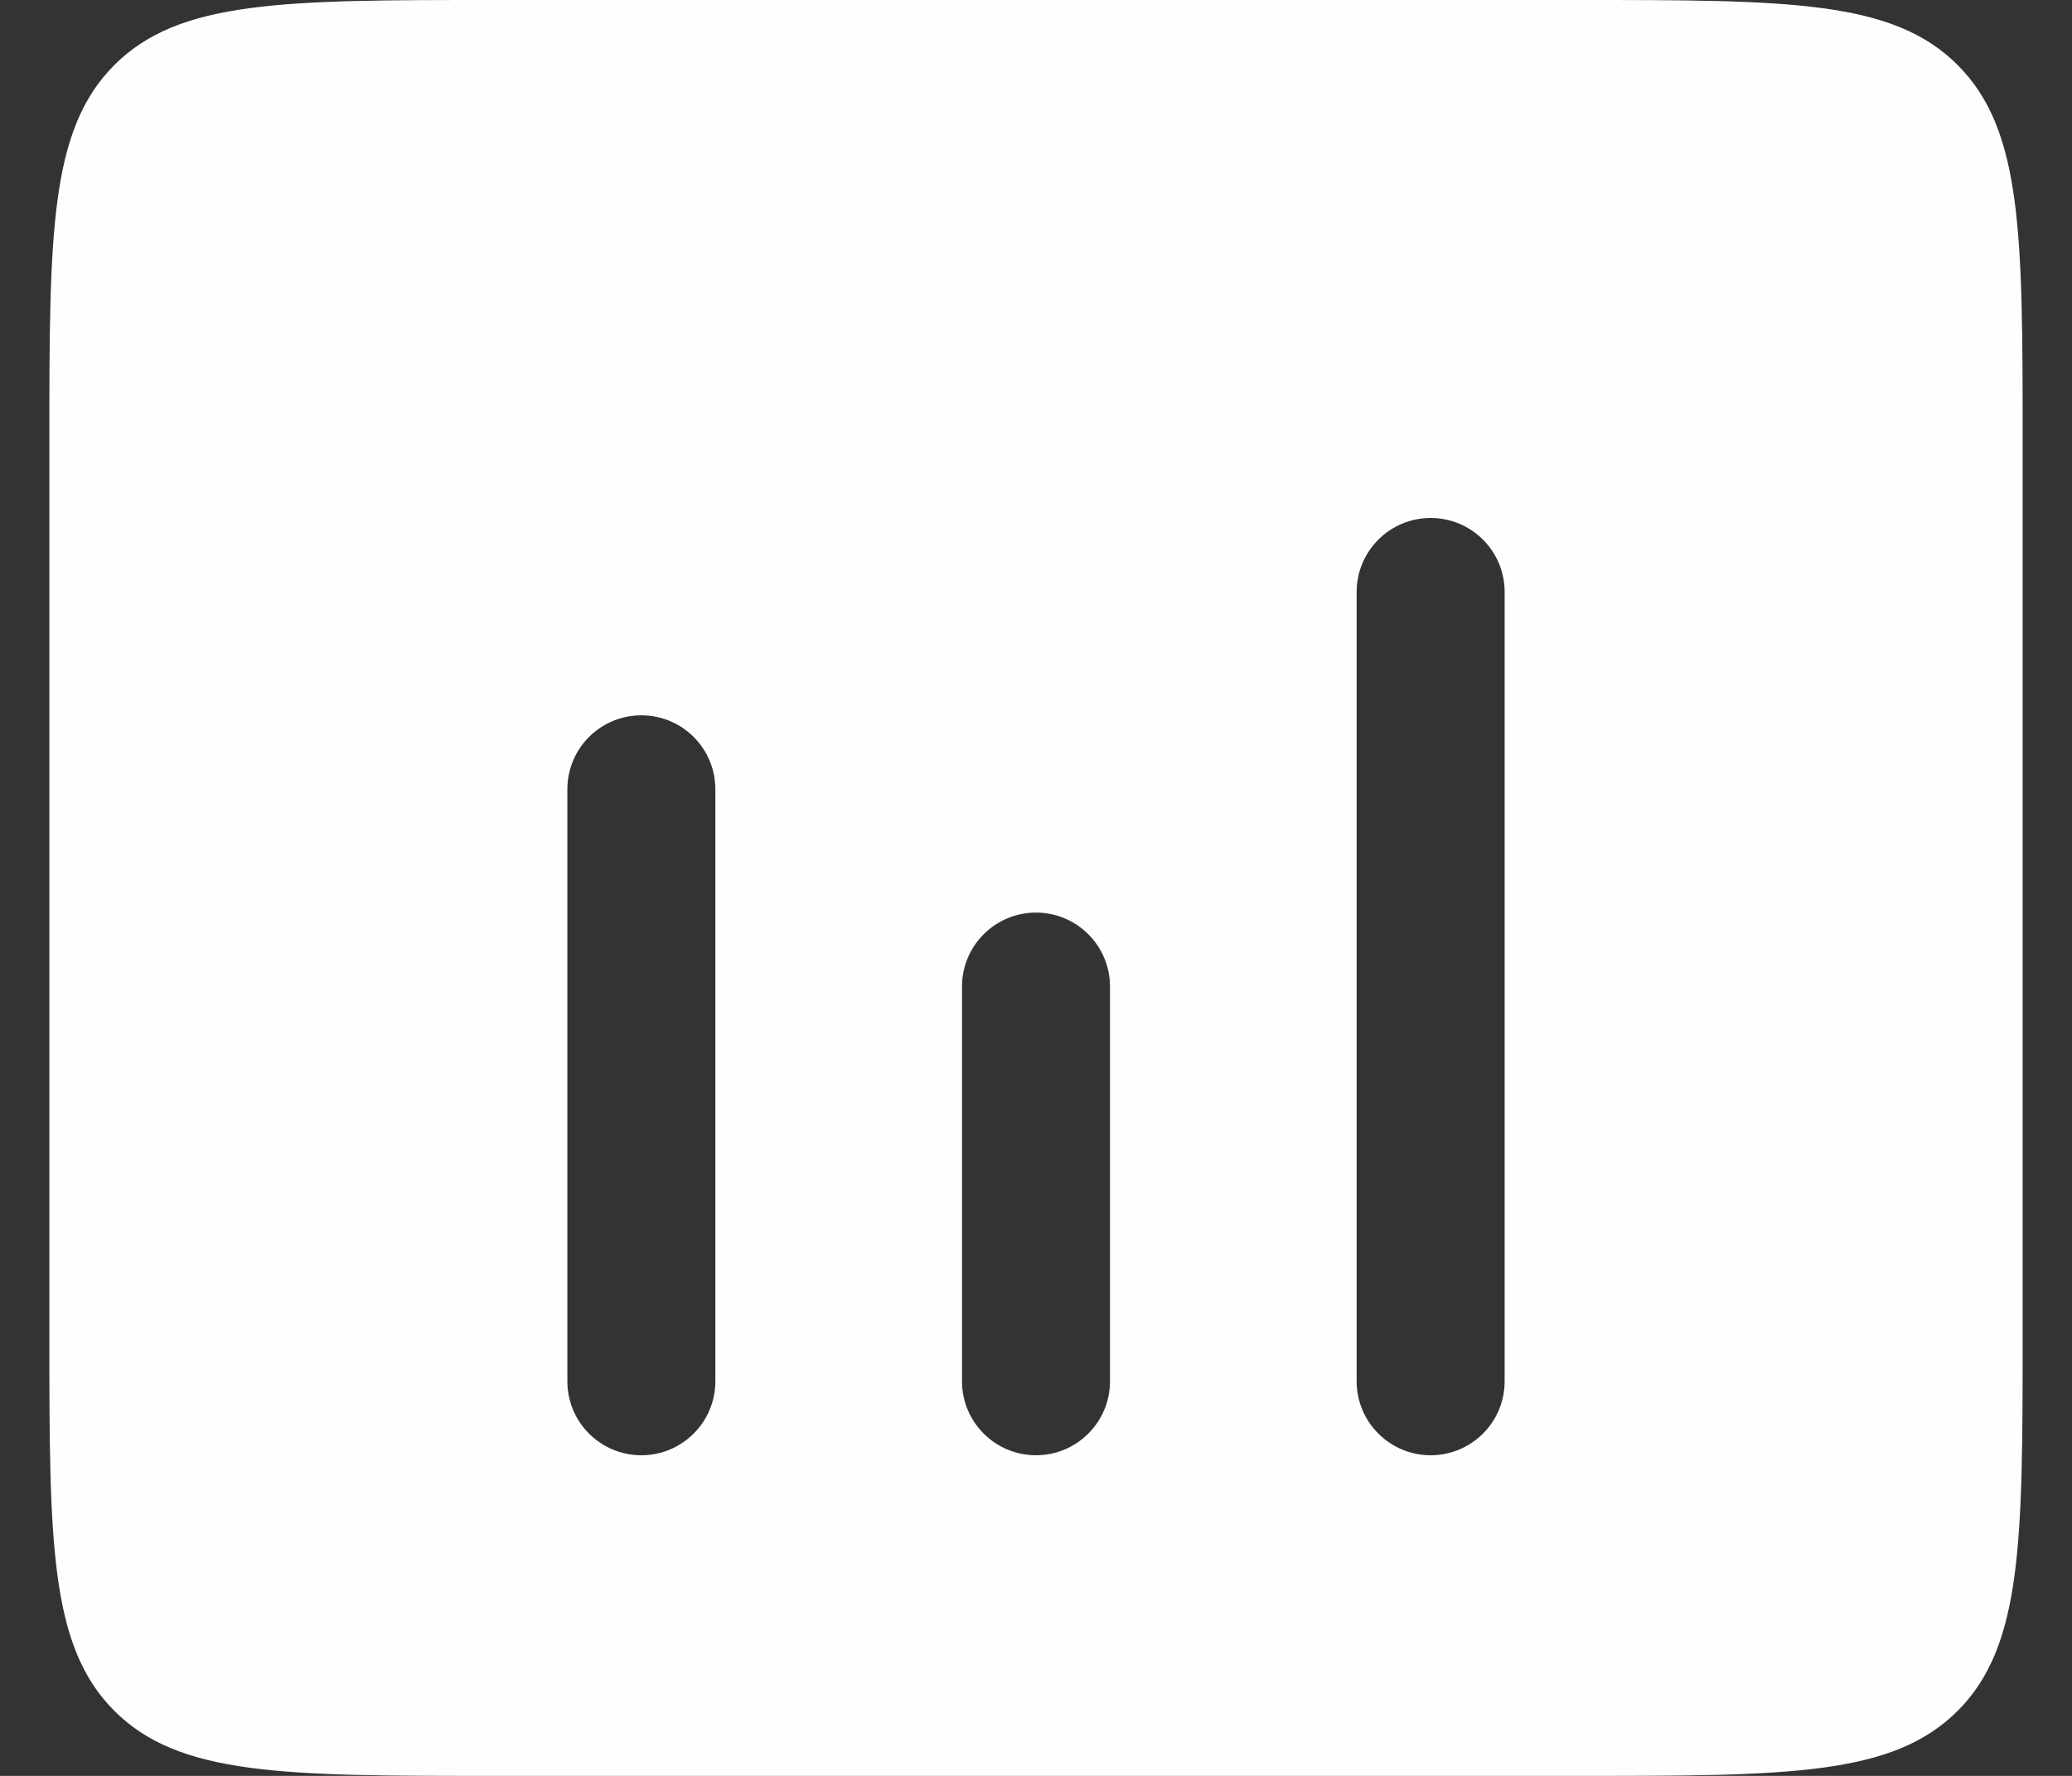 <svg width="28" height="24" viewBox="0 0 28 24" fill="none" xmlns="http://www.w3.org/2000/svg">
<rect x="0" y="0" width="28" height="24" fill="#333333" stroke="none"/>
<path fill-rule="evenodd" clip-rule="evenodd" d="M1.545 0.879C0.667 1.757 0.667 3.172 0.667 6V18C0.667 20.828 0.667 22.243 1.545 23.121C2.424 24 3.838 24 6.667 24H21.333C24.162 24 25.576 24 26.455 23.121C27.333 22.243 27.333 20.828 27.333 18V6C27.333 3.172 27.333 1.757 26.455 0.879C25.576 0 24.162 0 21.333 0H6.667C3.838 0 2.424 0 1.545 0.879ZM19.333 7C19.886 7 20.333 7.448 20.333 8V18.667C20.333 19.219 19.886 19.667 19.333 19.667C18.781 19.667 18.333 19.219 18.333 18.667V8C18.333 7.448 18.781 7 19.333 7ZM9.667 10.667C9.667 10.114 9.219 9.667 8.667 9.667C8.114 9.667 7.667 10.114 7.667 10.667V18.667C7.667 19.219 8.114 19.667 8.667 19.667C9.219 19.667 9.667 19.219 9.667 18.667V10.667ZM15 13.333C15 12.781 14.552 12.333 14 12.333C13.448 12.333 13 12.781 13 13.333V18.667C13 19.219 13.448 19.667 14 19.667C14.552 19.667 15 19.219 15 18.667V13.333Z" fill="#FEFEFE"/>
</svg>

